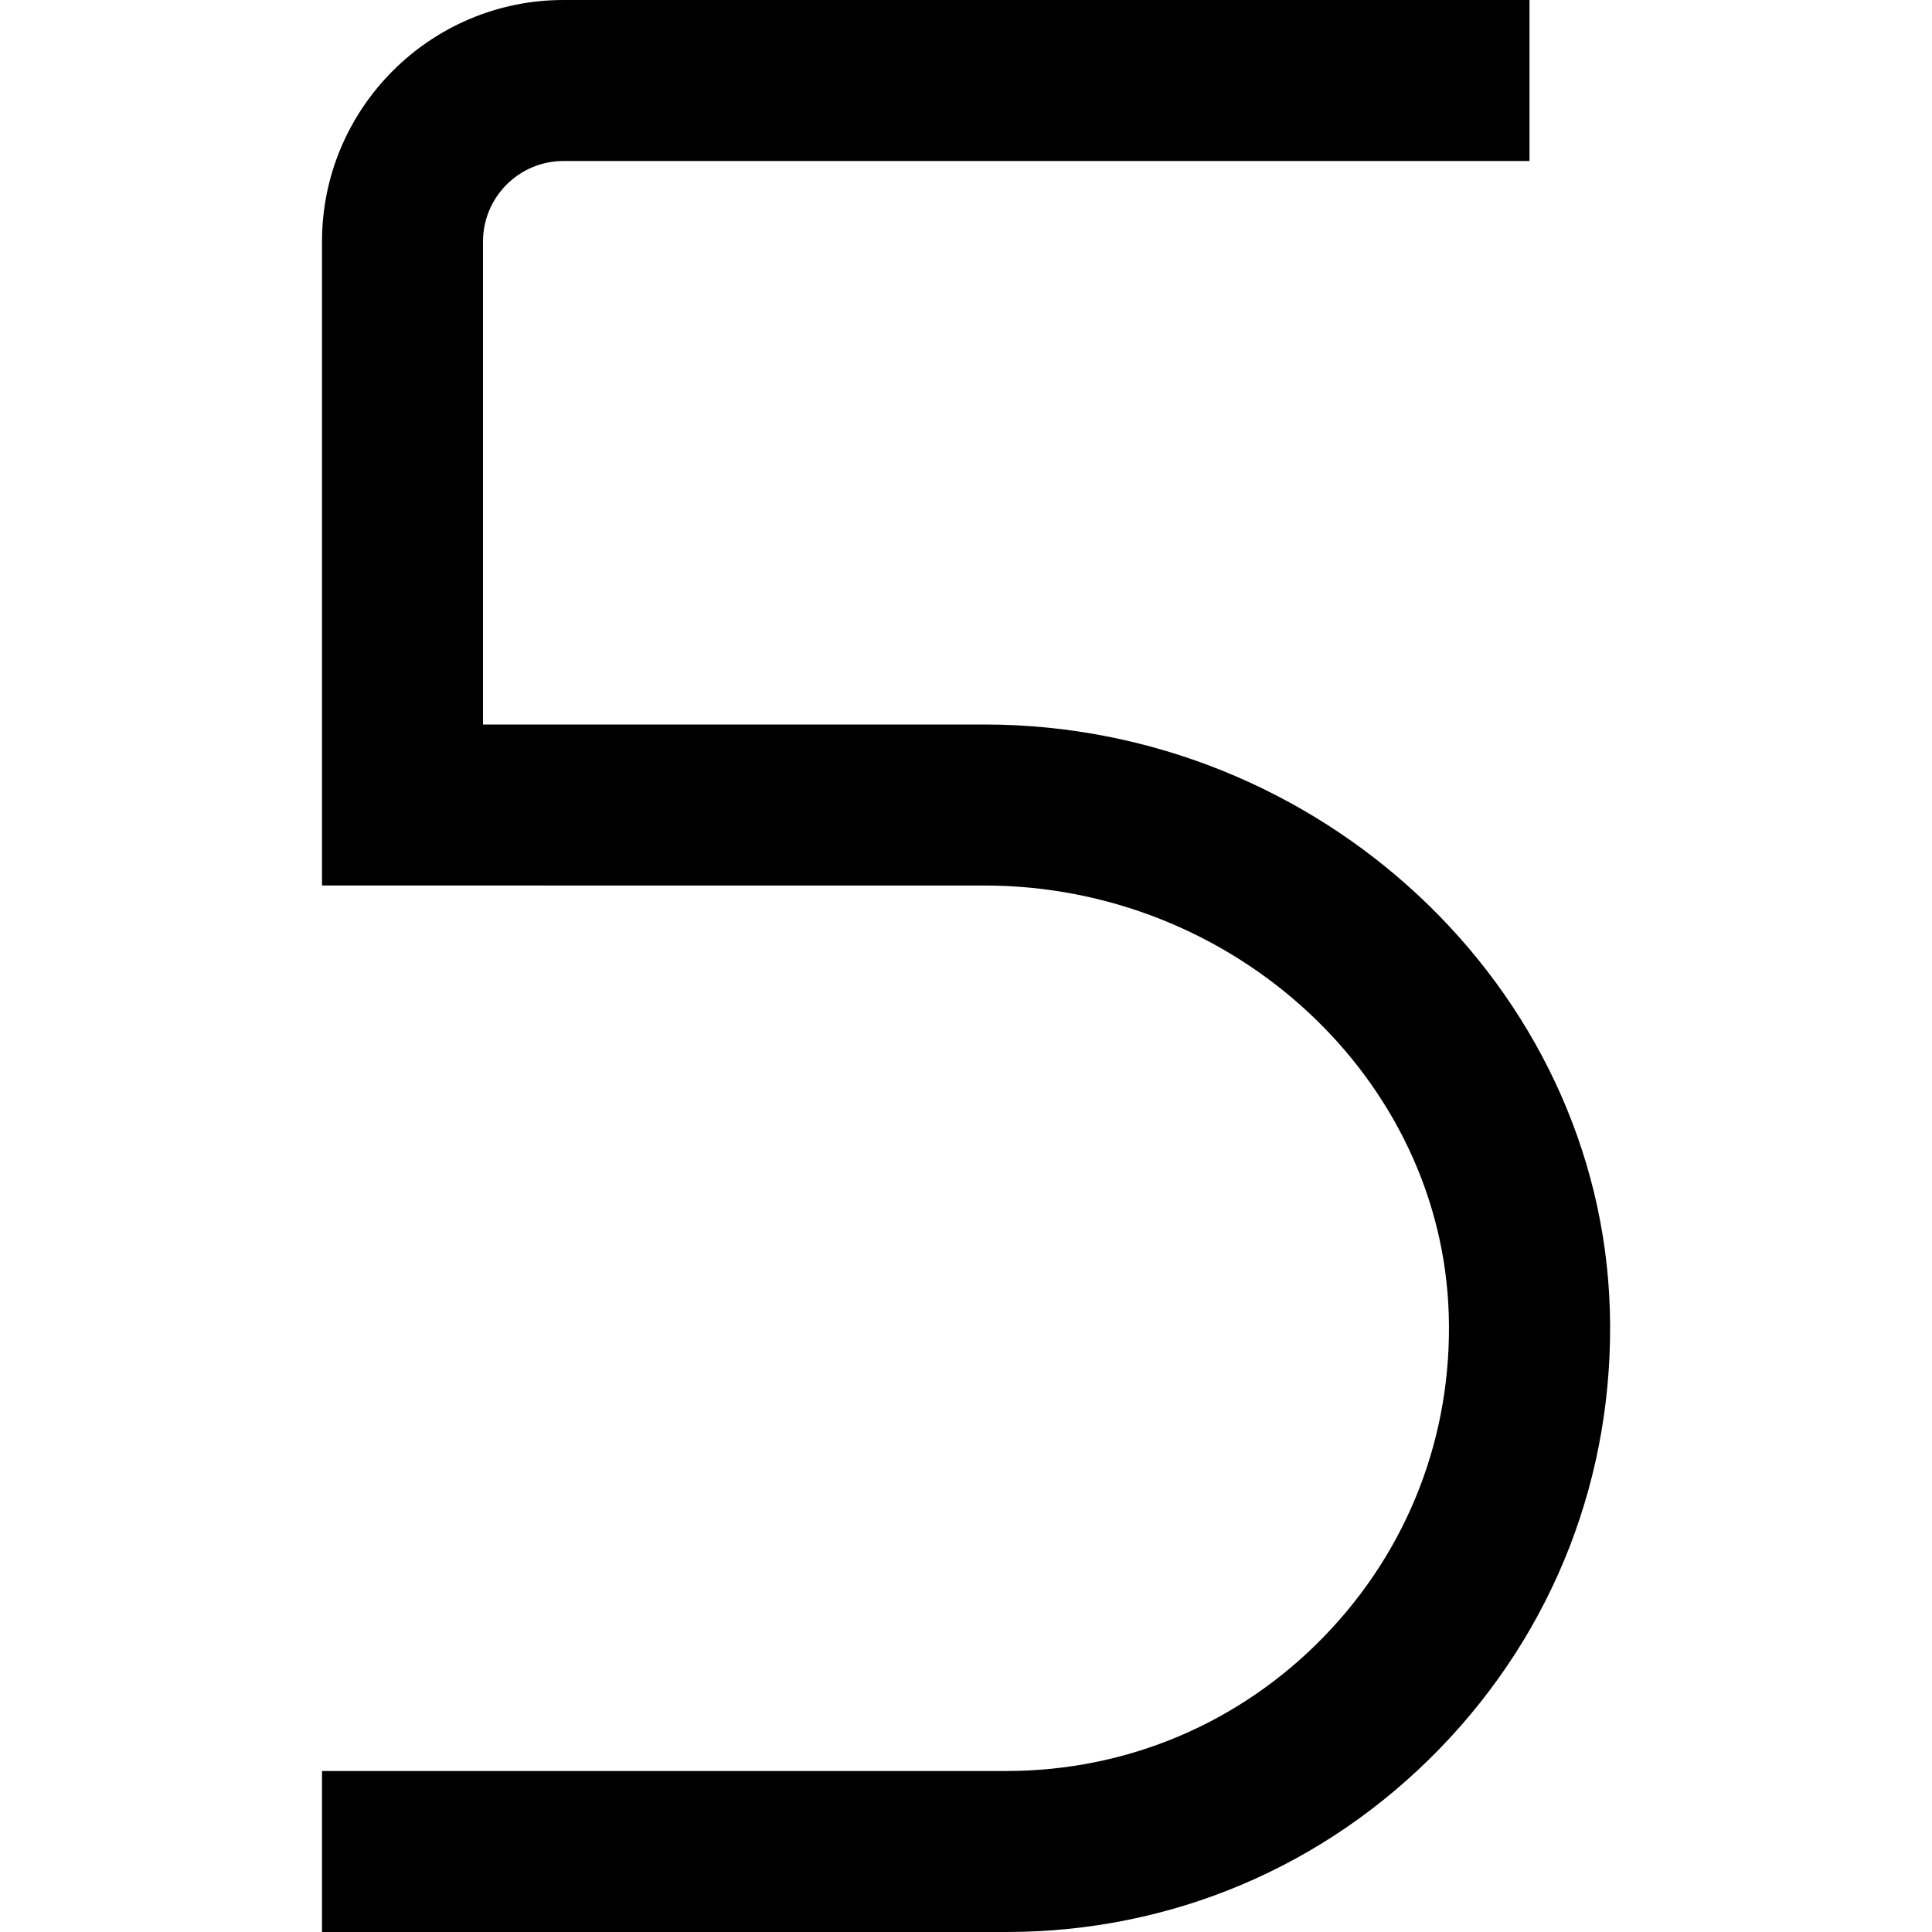 <?xml version="1.0" encoding="UTF-8"?>
<svg xmlns="http://www.w3.org/2000/svg" id="Layer_1" data-name="Layer 1" viewBox="0 0 24 24" width="512" height="512"><path d="M12.5,24H4v-2H12.5c1.5,0,2.902-.593,3.947-1.67s1.596-2.497,1.55-4c-.088-2.939-2.676-5.33-5.77-5.33H4V3c0-1.654,1.346-3,3-3h12V2H7c-.552,0-1,.449-1,1v6h6.228c4.164,0,7.649,3.262,7.77,7.271,.061,2.048-.689,3.984-2.114,5.452-1.426,1.469-3.337,2.277-5.383,2.277Z"/></svg>
